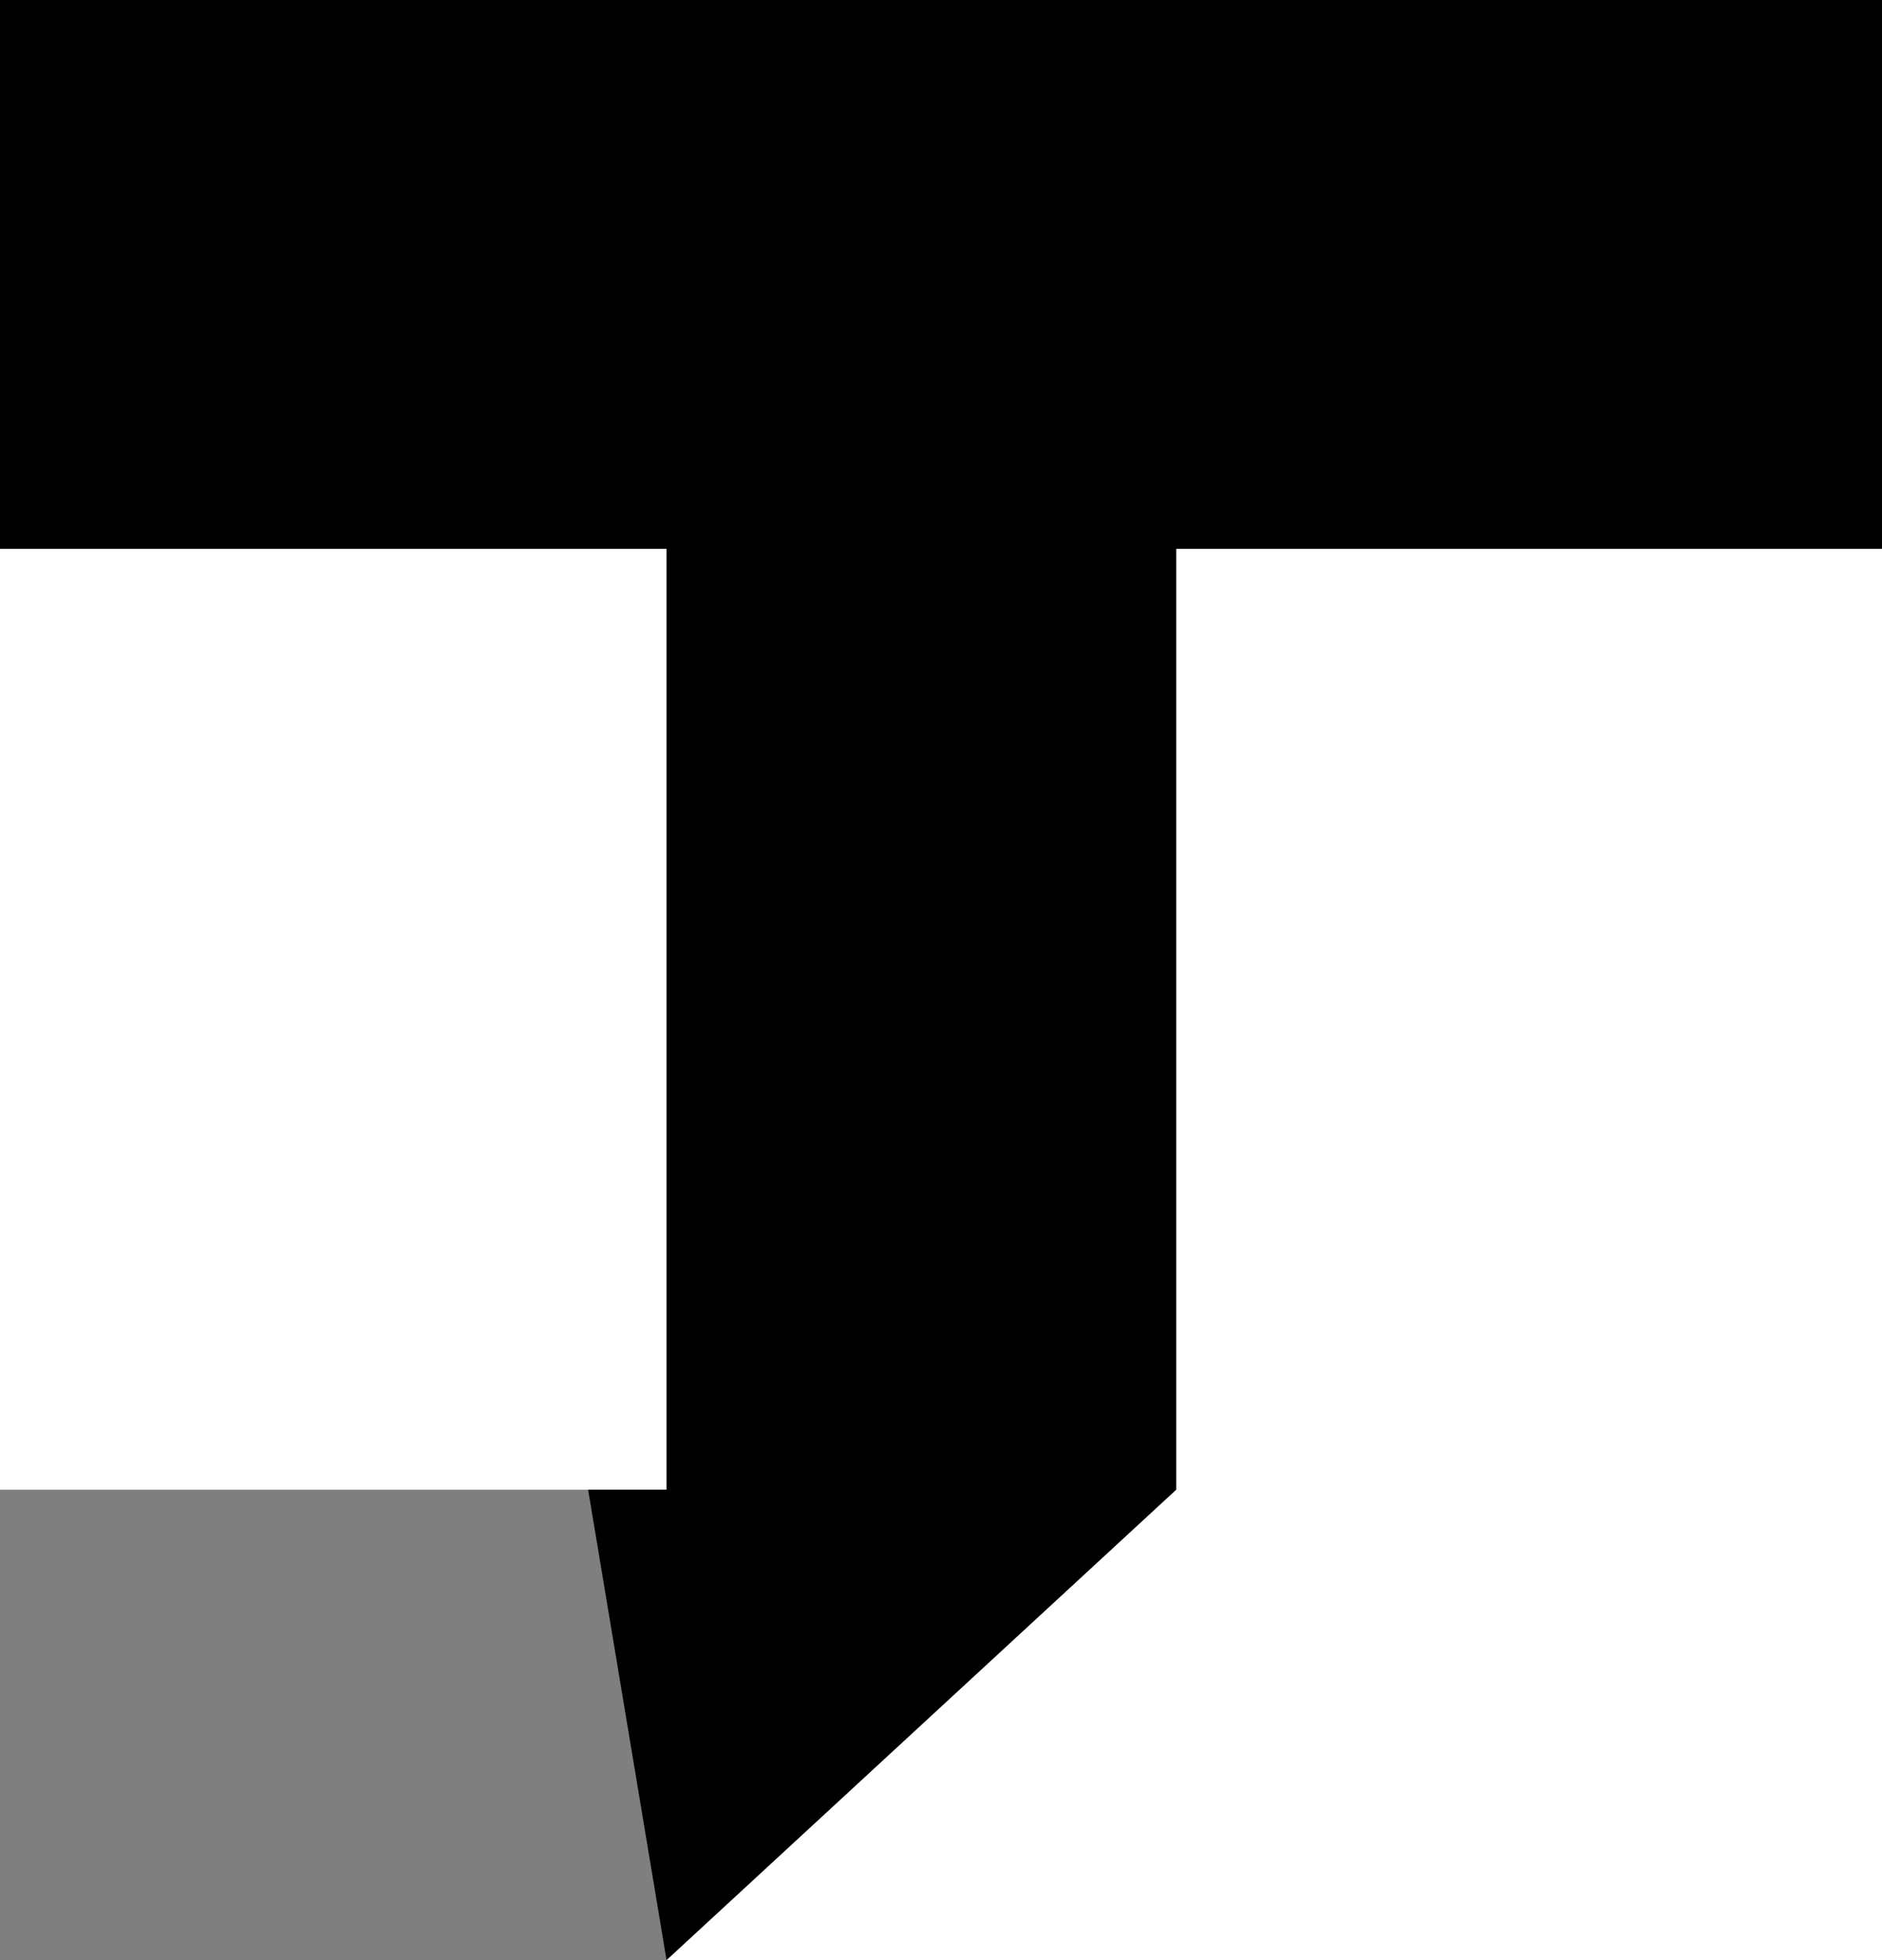 <svg xmlns="http://www.w3.org/2000/svg" viewBox="0 0 61.44 64">
  <path d="M0 48.64h21.76V64H0z" class="st0" opacity=".5" />
  <path d="M19.2 48.64h2.56V64zM0 17.92h21.76V64L38.4 48.64V17.92h23.04V0H0z" class="st2" />
</svg>